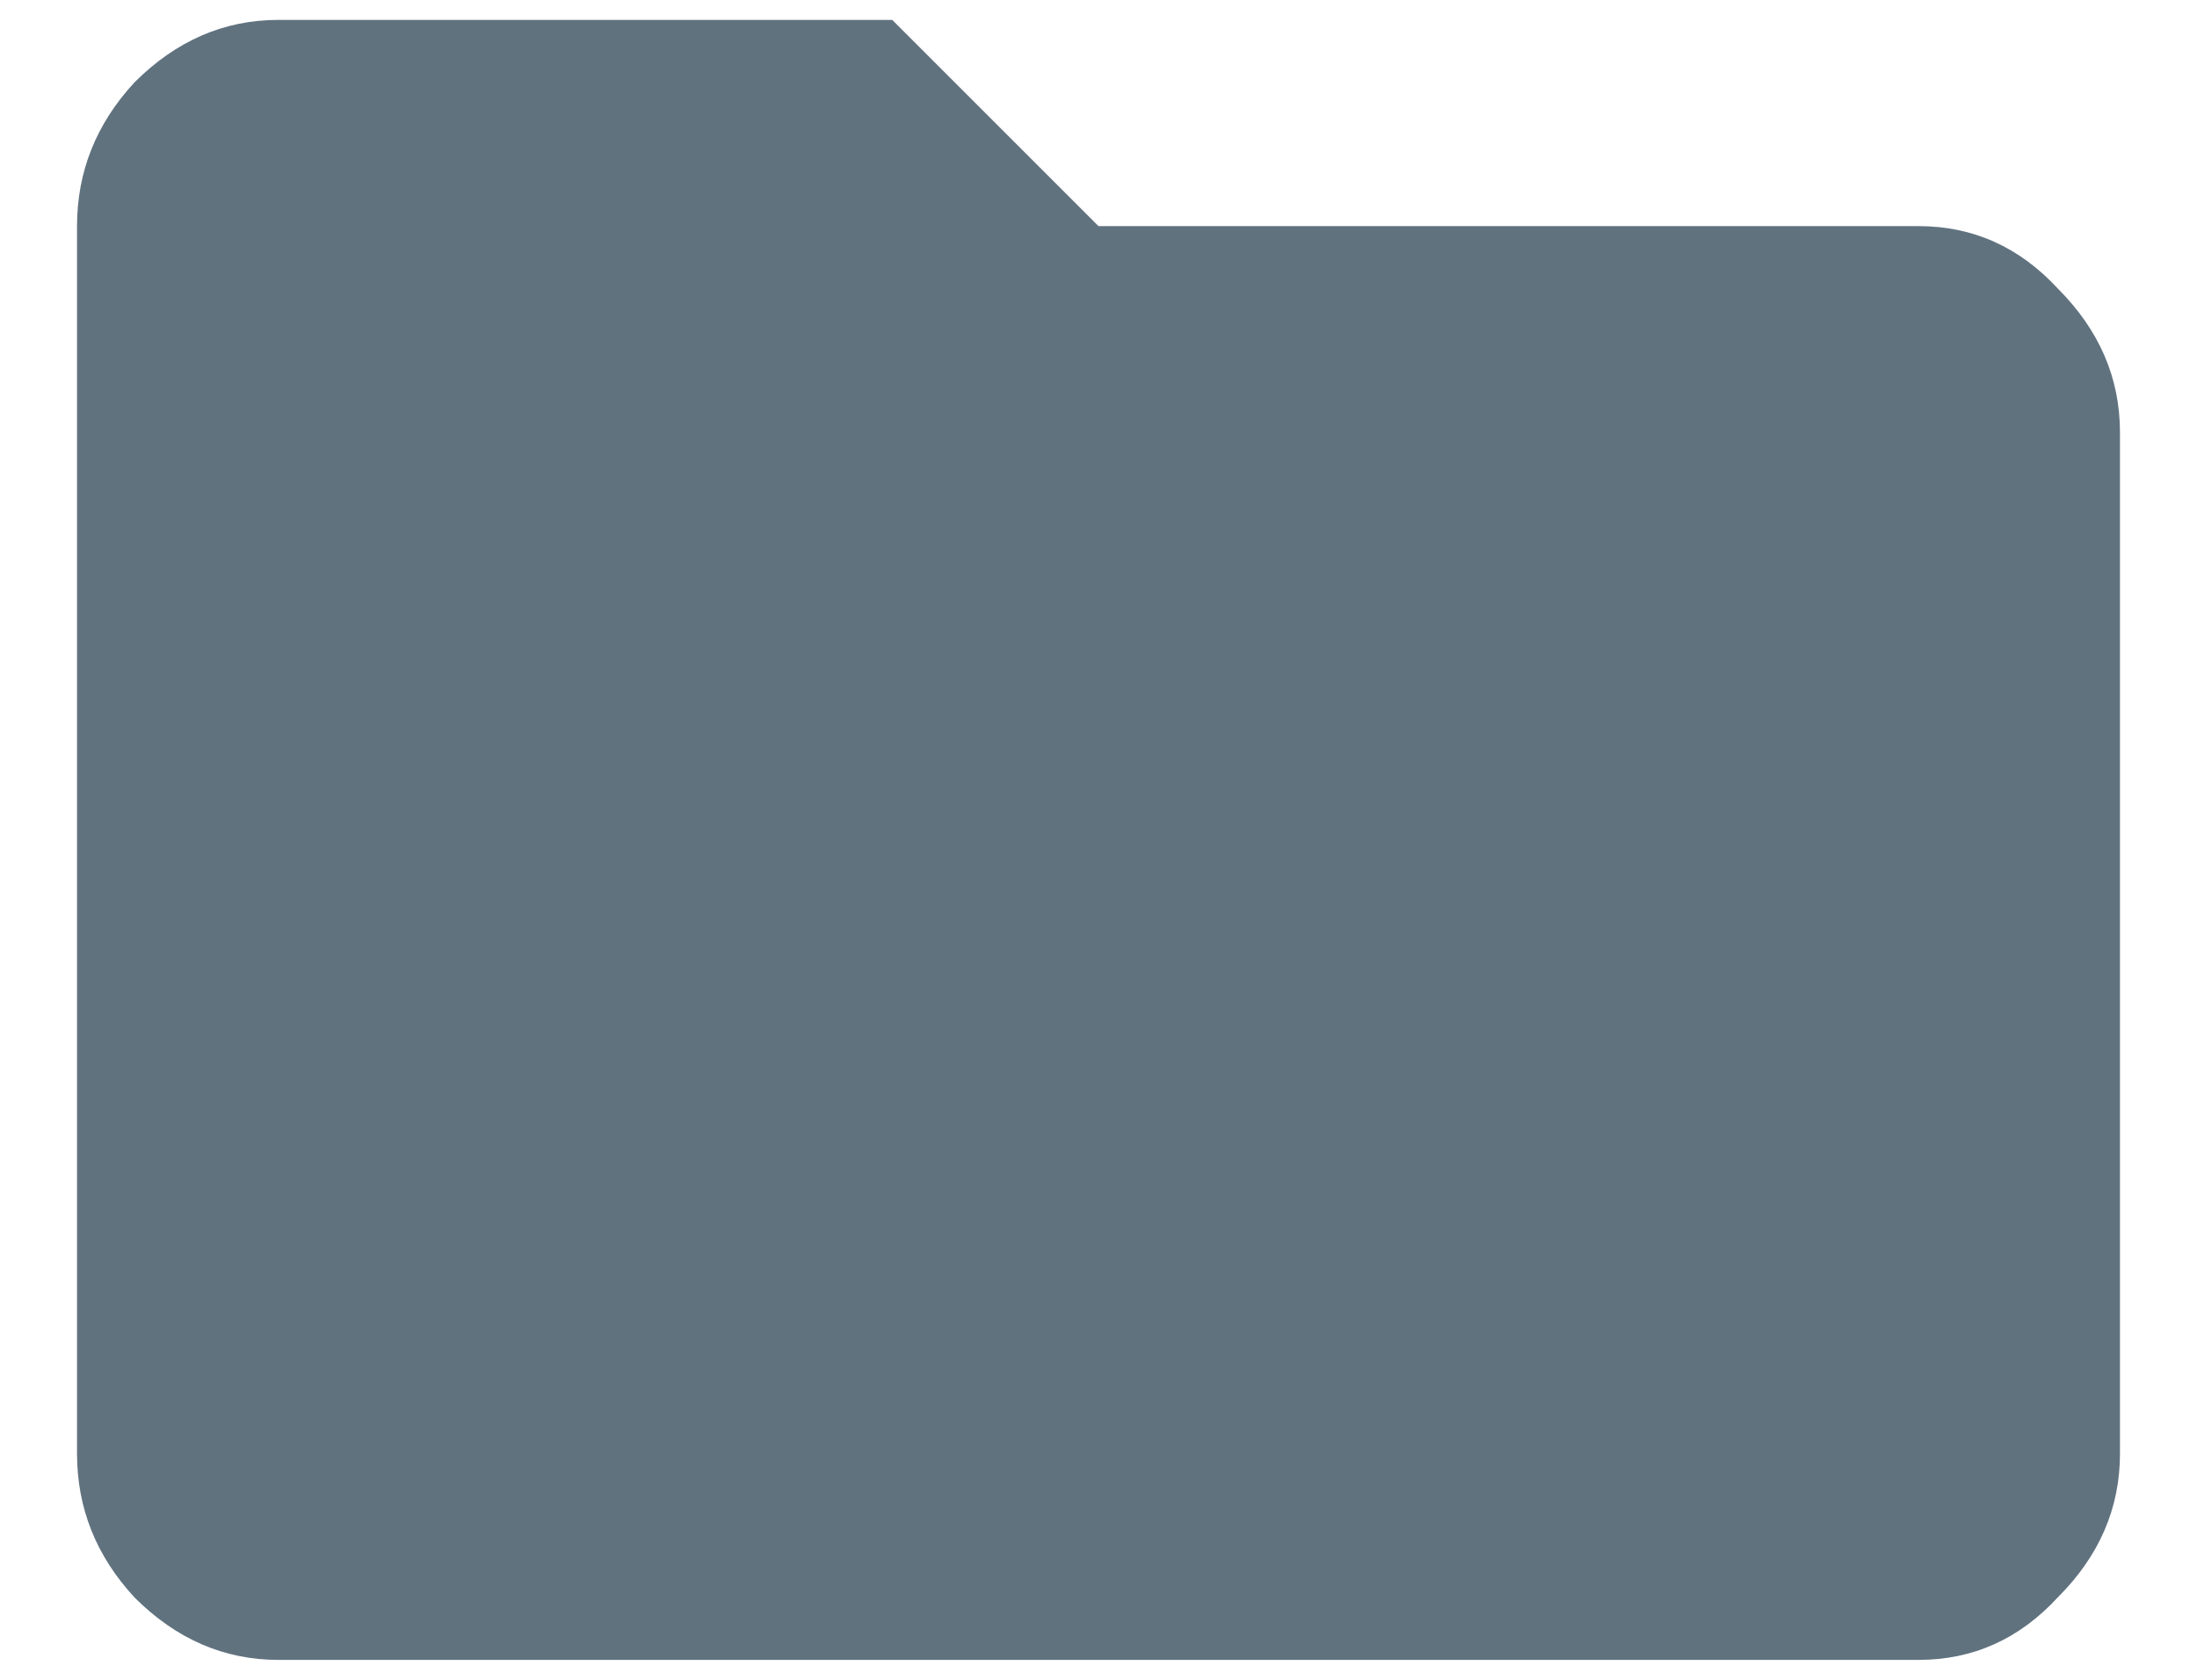 <svg width="17" height="13" viewBox="0 0 17 13" fill="none" xmlns="http://www.w3.org/2000/svg">
<path d="M6.904 0.154L8.5 1.75H14.846C15.266 1.75 15.625 1.911 15.922 2.232C16.244 2.554 16.404 2.925 16.404 3.346V11.25C16.404 11.671 16.244 12.042 15.922 12.363C15.625 12.685 15.266 12.846 14.846 12.846H2.154C1.734 12.846 1.363 12.685 1.041 12.363C0.744 12.042 0.596 11.671 0.596 11.25V1.75C0.596 1.329 0.744 0.958 1.041 0.637C1.363 0.315 1.734 0.154 2.154 0.154H6.904Z" fill="#3E5363" fill-opacity="0.82"/>
</svg>
